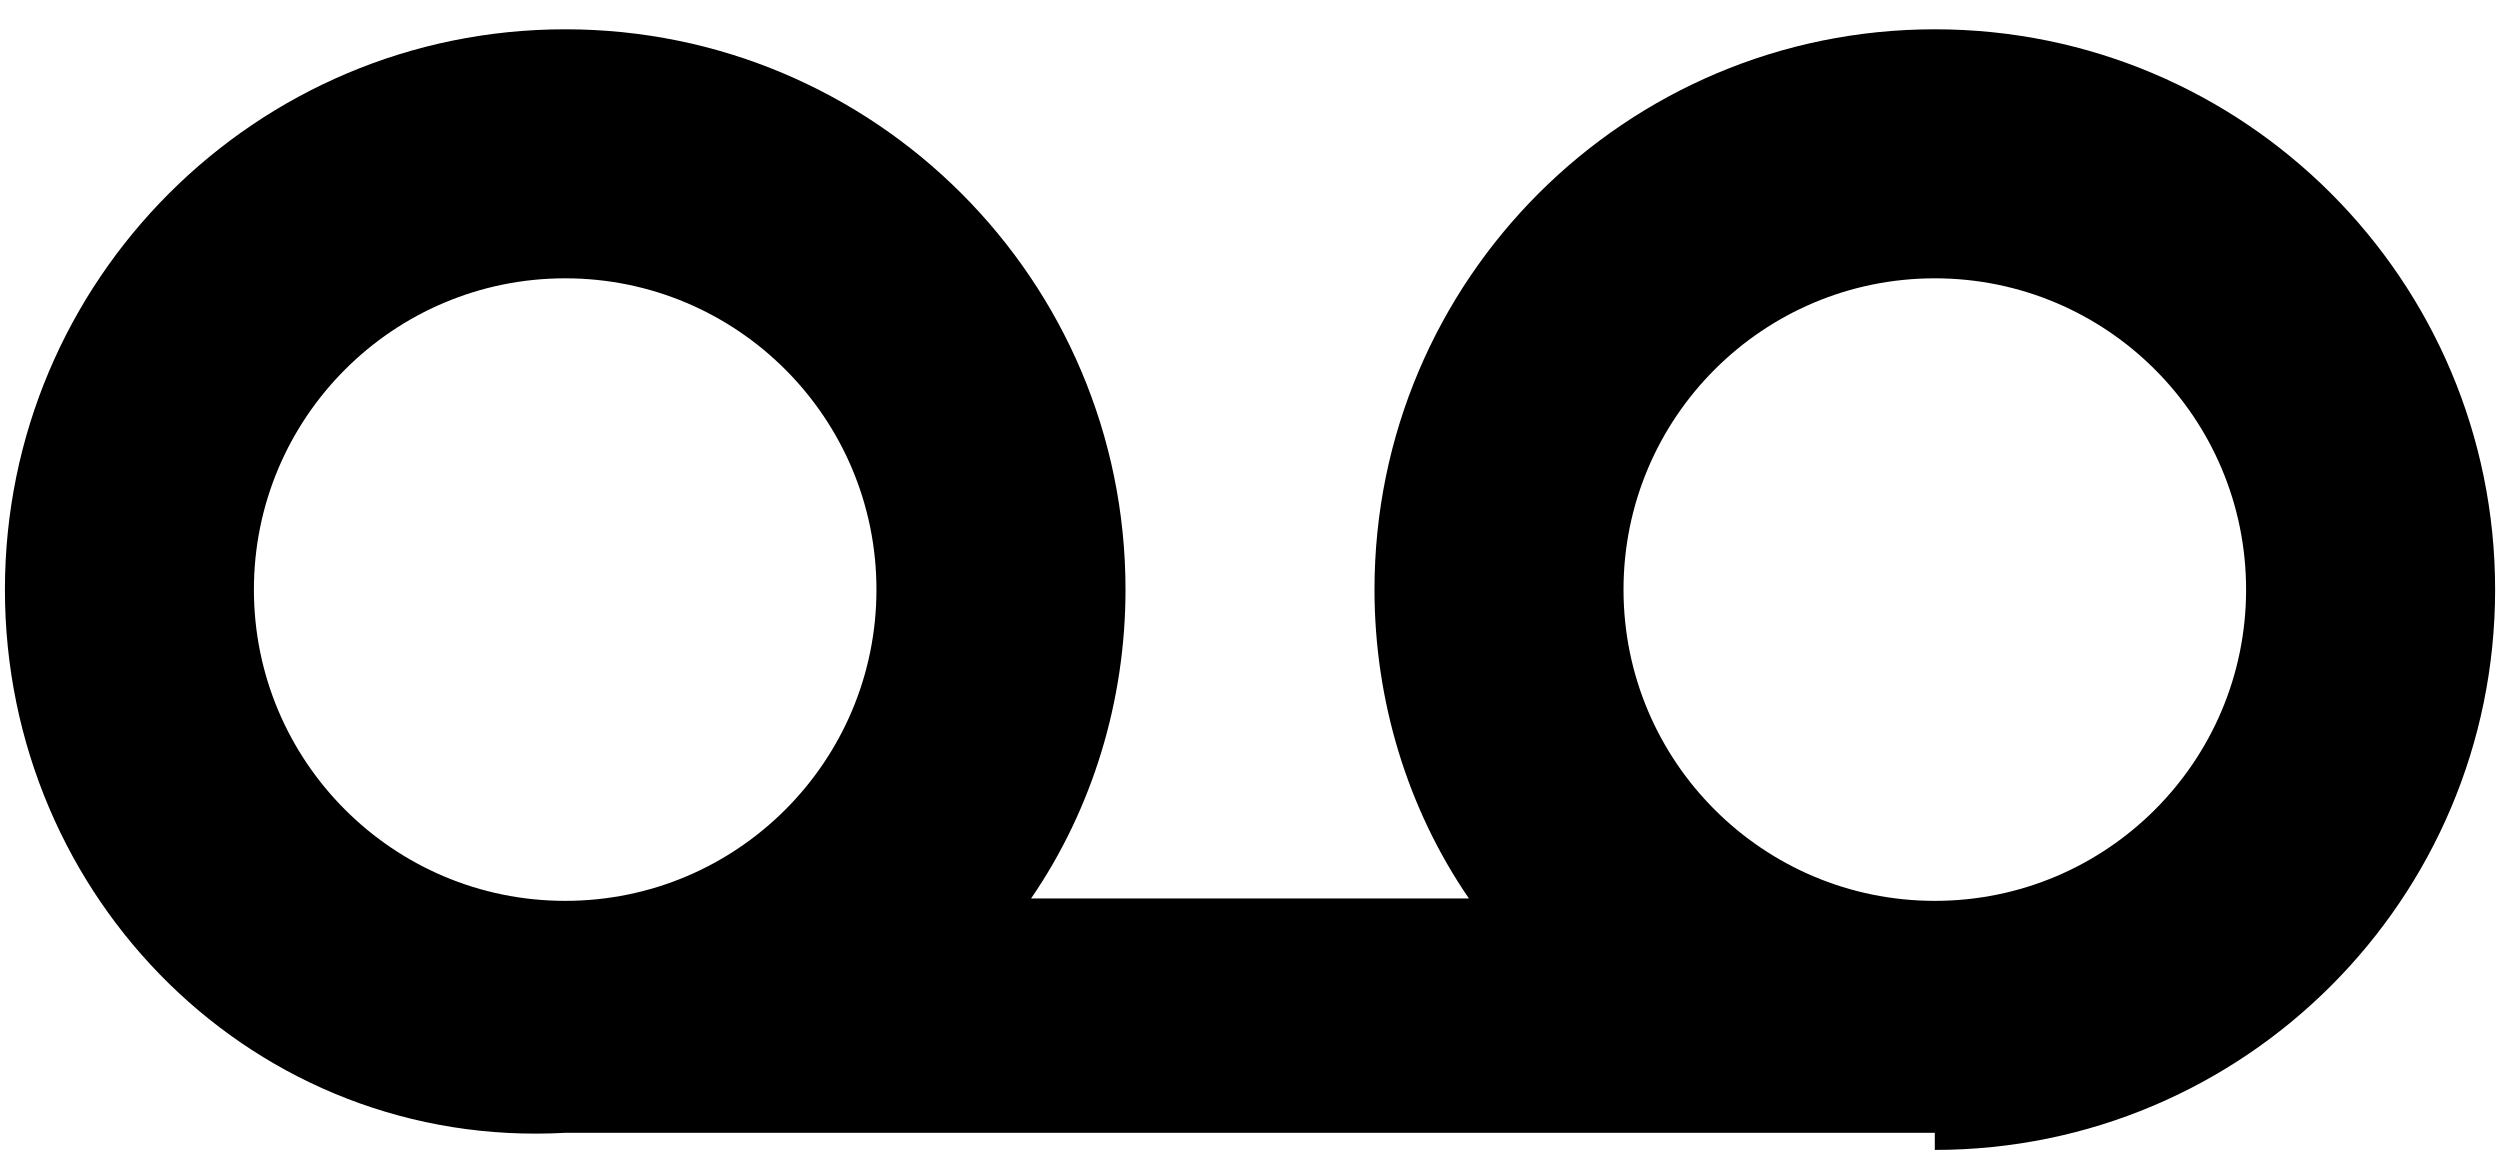﻿<?xml version="1.0" encoding="utf-8"?>
<svg version="1.1" xmlns:xlink="http://www.w3.org/1999/xlink" width="64px" height="30px" xmlns="http://www.w3.org/2000/svg">
  <defs>
    <pattern id="BGPattern" patternUnits="userSpaceOnUse" alignment="0 0" imageRepeat="None" />
    <mask fill="white" id="Clip2152">
      <path d="M 49.531 0.75  C 41.609 0.75  35.187 7.172  35.187 15.094  C 35.187 17.931  36.028 20.704  37.604 23  L 26.396 23  C 27.972 20.704  28.813 17.931  28.813 15.094  C 28.813 7.172  22.391 0.75  14.469 0.75  C 6.548 0.75  0.126 7.172  0.126 15.094  C 0.126 23.015  6.547 29.437  14.469 29  L 49.531 29  C 49.531 29.438  49.531 29.438  49.531 29.438  C 57.453 29.438  63.875 23.016  63.875 15.094  C 63.875 7.172  57.453 0.75  49.531 0.75  Z M 14.469 23.062  C 10.068 23.062  6.5 19.495  6.5 15.094  C 6.5 10.693  10.068 7.125  14.469 7.125  C 18.87 7.125  22.437 10.693  22.437 15.094  C 22.437 19.495  18.87 23.062  14.469 23.062  Z M 57.5 15.094  C 57.5 19.495  53.932 23.062  49.531 23.062  C 45.13 23.062  41.562 19.495  41.562 15.094  C 41.562 10.693  45.13 7.125  49.531 7.125  C 53.932 7.125  57.5 10.693  57.5 15.094  Z " fill-rule="evenodd" />
    </mask>
  </defs>
  <g>
    <path d="M 49.531 0.75  C 41.609 0.75  35.187 7.172  35.187 15.094  C 35.187 17.931  36.028 20.704  37.604 23  L 26.396 23  C 27.972 20.704  28.813 17.931  28.813 15.094  C 28.813 7.172  22.391 0.75  14.469 0.75  C 6.548 0.75  0.126 7.172  0.126 15.094  C 0.126 23.015  6.547 29.437  14.469 29  L 49.531 29  C 49.531 29.438  49.531 29.438  49.531 29.438  C 57.453 29.438  63.875 23.016  63.875 15.094  C 63.875 7.172  57.453 0.75  49.531 0.75  Z M 14.469 23.062  C 10.068 23.062  6.5 19.495  6.5 15.094  C 6.5 10.693  10.068 7.125  14.469 7.125  C 18.87 7.125  22.437 10.693  22.437 15.094  C 22.437 19.495  18.87 23.062  14.469 23.062  Z M 57.5 15.094  C 57.5 19.495  53.932 23.062  49.531 23.062  C 45.13 23.062  41.562 19.495  41.562 15.094  C 41.562 10.693  45.13 7.125  49.531 7.125  C 53.932 7.125  57.5 10.693  57.5 15.094  Z " fill-rule="nonzero" fill="rgba(0, 0, 0, 1)" stroke="none" class="fill" />
    <path d="M 49.531 0.75  C 41.609 0.75  35.187 7.172  35.187 15.094  C 35.187 17.931  36.028 20.704  37.604 23  L 26.396 23  C 27.972 20.704  28.813 17.931  28.813 15.094  C 28.813 7.172  22.391 0.75  14.469 0.75  C 6.548 0.75  0.126 7.172  0.126 15.094  C 0.126 23.015  6.547 29.437  14.469 29  L 49.531 29  C 49.531 29.438  49.531 29.438  49.531 29.438  C 57.453 29.438  63.875 23.016  63.875 15.094  C 63.875 7.172  57.453 0.75  49.531 0.75  Z " stroke-width="0" stroke-dasharray="0" stroke="rgba(255, 255, 255, 0)" fill="none" class="stroke" mask="url(#Clip2152)" />
    <path d="M 14.469 23.062  C 10.068 23.062  6.5 19.495  6.5 15.094  C 6.5 10.693  10.068 7.125  14.469 7.125  C 18.87 7.125  22.437 10.693  22.437 15.094  C 22.437 19.495  18.87 23.062  14.469 23.062  Z " stroke-width="0" stroke-dasharray="0" stroke="rgba(255, 255, 255, 0)" fill="none" class="stroke" mask="url(#Clip2152)" />
    <path d="M 57.5 15.094  C 57.5 19.495  53.932 23.062  49.531 23.062  C 45.13 23.062  41.562 19.495  41.562 15.094  C 41.562 10.693  45.13 7.125  49.531 7.125  C 53.932 7.125  57.5 10.693  57.5 15.094  Z " stroke-width="0" stroke-dasharray="0" stroke="rgba(255, 255, 255, 0)" fill="none" class="stroke" mask="url(#Clip2152)" />
  </g>
</svg>